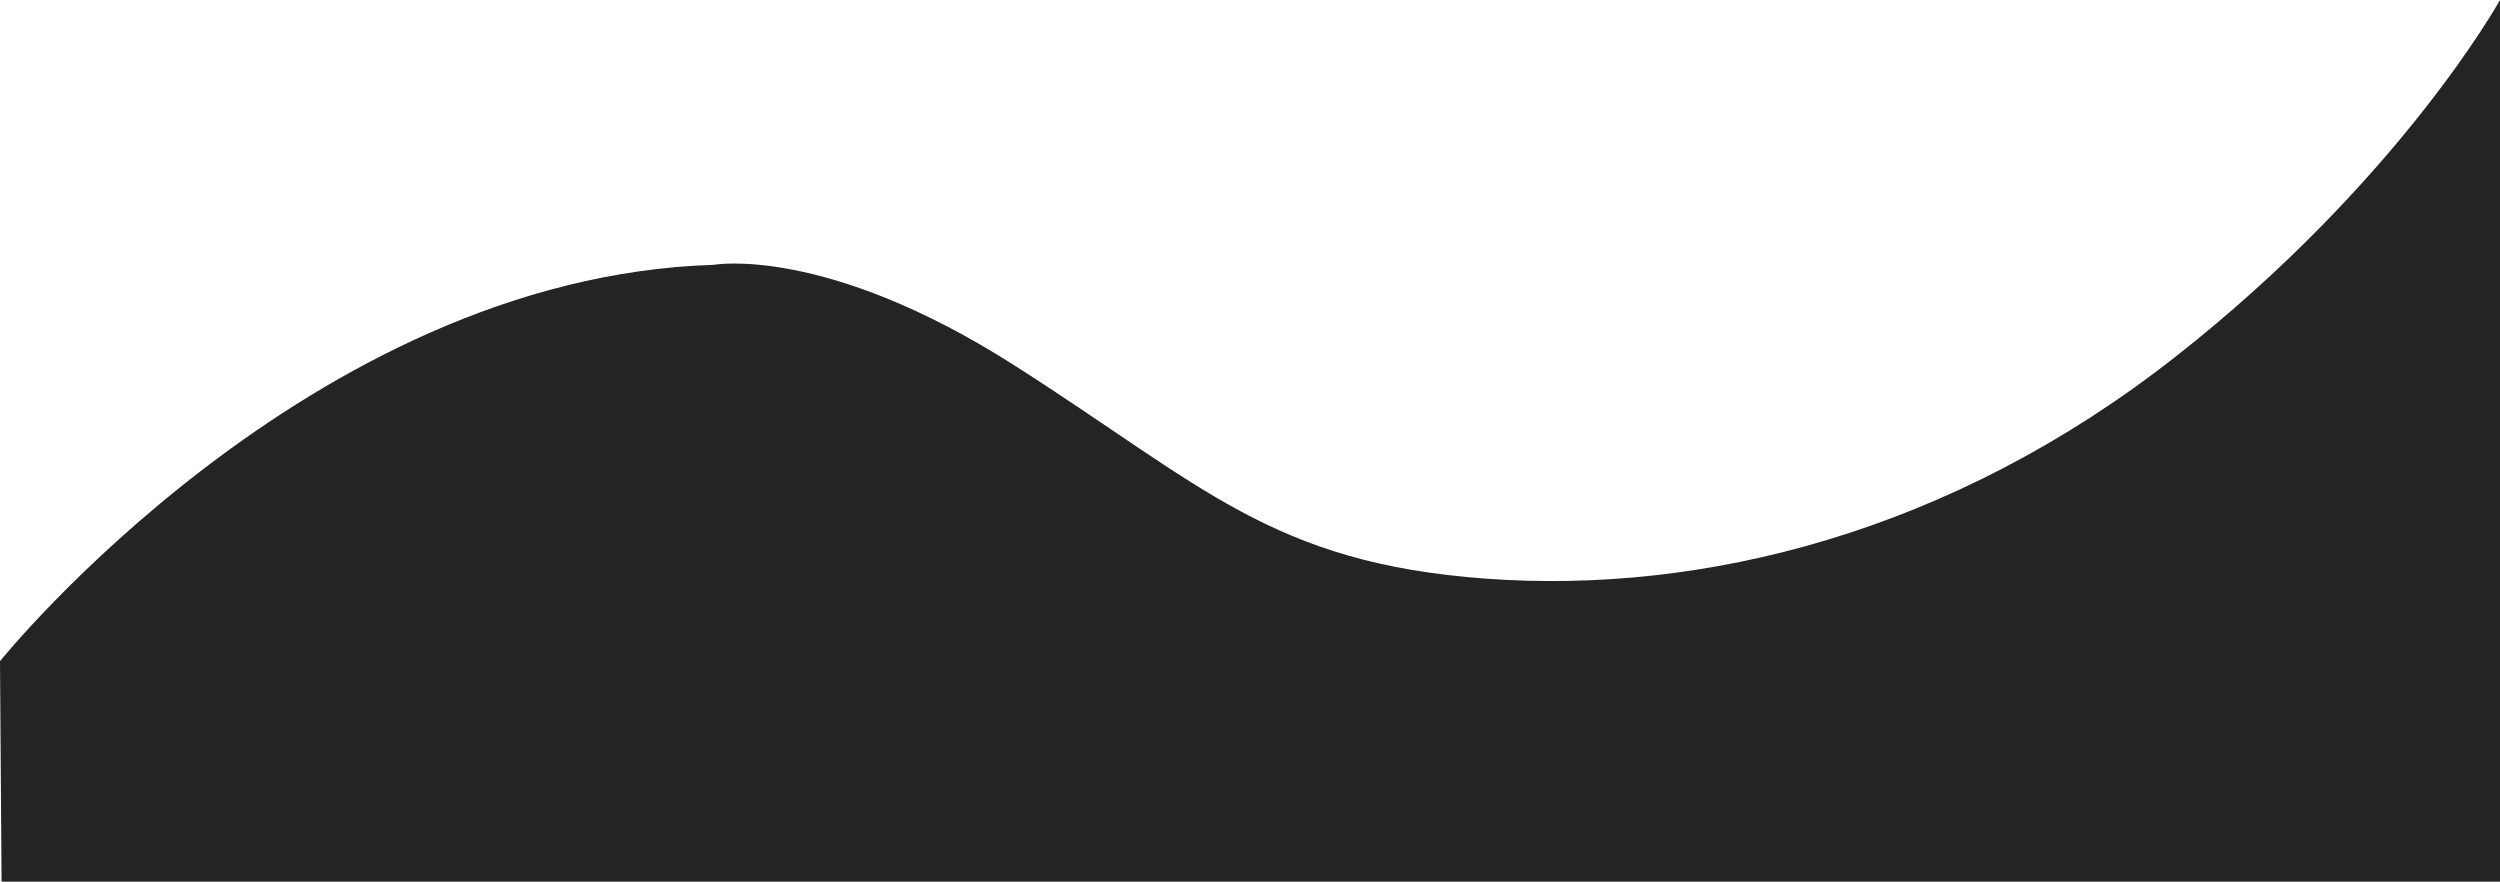 <svg id="Layer_1" data-name="Layer 1" xmlns="http://www.w3.org/2000/svg" viewBox="0 0 1601 564.6"><defs><style>.cls-1{fill:rgb(36, 36, 36);}</style></defs><path class="cls-1" d="M-1,798.8S197,553,456,545c0,0,71-13,192,64S813,736,951,746s297-29,441-142,208-228.6,208-228.6V940H0Z" transform="translate(1 -375.4)"/></svg>
